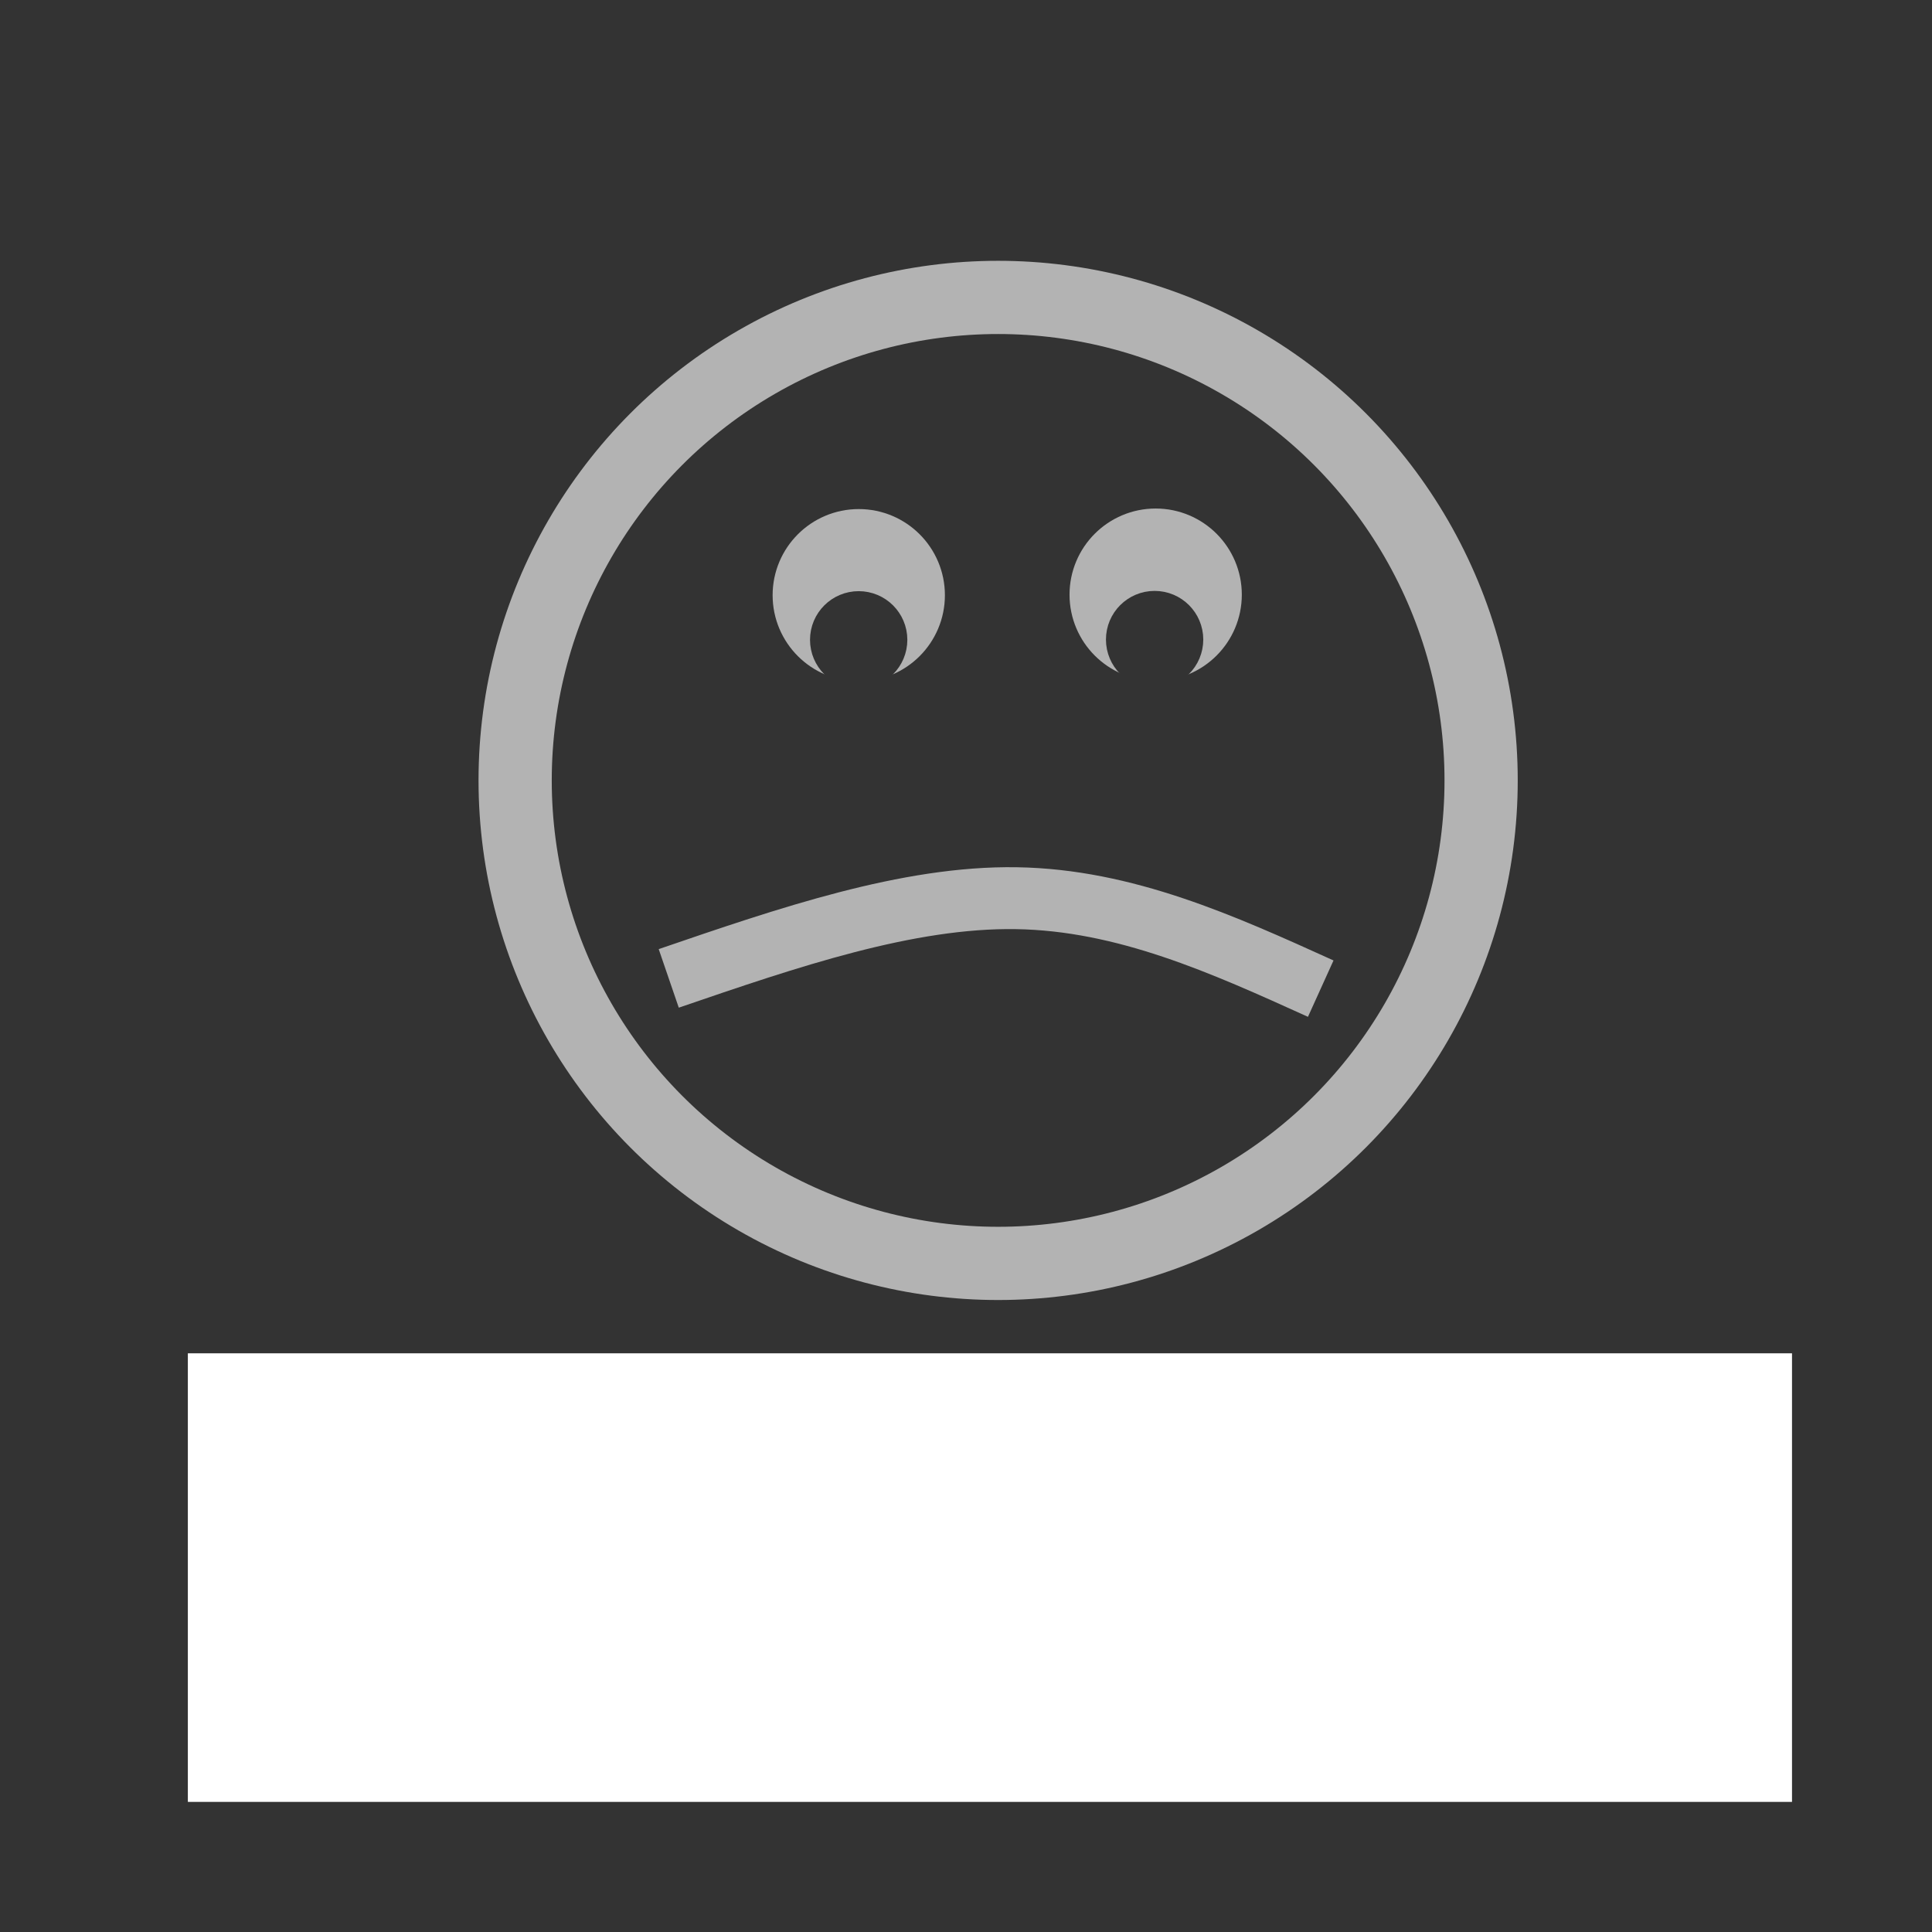 <?xml version="1.0" encoding="UTF-8" standalone="no"?>
<!-- Created with Inkscape (http://www.inkscape.org/) -->

<svg
   xmlns:dc="http://purl.org/dc/elements/1.1/"
   xmlns:cc="http://creativecommons.org/ns#"
   xmlns:rdf="http://www.w3.org/1999/02/22-rdf-syntax-ns#"
   xmlns:svg="http://www.w3.org/2000/svg"
   xmlns="http://www.w3.org/2000/svg"
   xmlns:sodipodi="http://sodipodi.sourceforge.net/DTD/sodipodi-0.dtd"
   xmlns:inkscape="http://www.inkscape.org/namespaces/inkscape"
   width="256"
   height="256"
   viewBox="0 0 67.733 67.733"
   version="1.1"
   id="svg8"
   inkscape:version="0.92.3 (2405546, 2018-03-11)"
   sodipodi:docname="img-not-found.svg"
   inkscape:export-filename="/home/joe/nestjs-projects/merchant-maker/client/shopfront/src/assets/img/img-not-found.svg.png"
   inkscape:export-xdpi="361.41199"
   inkscape:export-ydpi="361.41199">
  <defs
     id="defs2">
    <inkscape:path-effect
       effect="bspline"
       id="path-effect4538"
       is_visible="true"
       weight="33.333"
       steps="2"
       helper_size="0"
       apply_no_weight="true"
       apply_with_weight="true"
       only_selected="false" />
  </defs>
  <sodipodi:namedview
     id="base"
     pagecolor="#ffffff"
     bordercolor="#666666"
     borderopacity="1.0"
     inkscape:pageopacity="0.0"
     inkscape:pageshadow="2"
     inkscape:zoom="0.78168445"
     inkscape:cx="439.9737"
     inkscape:cy="107.02117"
     inkscape:document-units="mm"
     inkscape:current-layer="layer1"
     showgrid="true"
     units="px"
     width="47px"
     inkscape:window-width="1920"
     inkscape:window-height="1015"
     inkscape:window-x="0"
     inkscape:window-y="0"
     inkscape:window-maximized="1">
    <inkscape:grid
       type="xygrid"
       id="grid4566" />
  </sodipodi:namedview>
  <g
     inkscape:groupmode="layer"
     id="layer2"
     inkscape:label="BG"
     sodipodi:insensitive="true"
     style="display:inline">
    <rect
       style="opacity:1;fill:#333333;fill-opacity:1;fill-rule:nonzero;stroke:none;stroke-width:29.332;stroke-linecap:round;stroke-linejoin:round;stroke-miterlimit:4;stroke-dasharray:none;stroke-opacity:1"
       id="rect4568"
       width="67.733"
       height="67.733"
       x="0"
       y="0" />
  </g>
  <g
     inkscape:label="Layer 1"
     inkscape:groupmode="layer"
     id="layer1"
     transform="translate(0,-229.267)">
    <circle
       style="opacity:1;fill:none;fill-opacity:1;fill-rule:nonzero;stroke:#b3b3b3;stroke-width:2.567;stroke-linecap:round;stroke-linejoin:round;stroke-miterlimit:4;stroke-dasharray:none;stroke-opacity:1"
       id="path4520"
       cx="34.993"
       cy="256.627"
       r="16.933" />
    <path
       style="fill:none;stroke:#b3b3b3;stroke-width:2.17;stroke-linecap:butt;stroke-linejoin:miter;stroke-miterlimit:4;stroke-dasharray:none;stroke-opacity:1"
       d="m 23.445,263.568 c 4.189,-1.436 8.377,-2.872 12.187,-2.812 3.809,0.06 7.24,1.616 10.671,3.171"
       id="path4536"
       inkscape:connector-curvature="0"
       inkscape:path-effect="#path-effect4538"
       inkscape:original-d="m 23.445074,263.56808 c 4.188721,-1.4363 8.377178,-2.87235 12.565371,-4.30812 3.43055,1.55533 6.861355,3.11116 10.291638,4.66713" />
    <circle
       style="opacity:1;fill:#b3b3b3;fill-opacity:1;fill-rule:nonzero;stroke:#b3b3b3;stroke-width:2.09;stroke-linecap:round;stroke-linejoin:round;stroke-miterlimit:4;stroke-dasharray:none;stroke-opacity:1"
       id="path4540"
       cx="30.107"
       cy="250.134"
       r="1.975" />
    <circle
       style="opacity:1;fill:#b3b3b3;fill-opacity:1;fill-rule:nonzero;stroke:#b3b3b3;stroke-width:2.09;stroke-linecap:round;stroke-linejoin:round;stroke-miterlimit:4;stroke-dasharray:none;stroke-opacity:1"
       id="path4540-3"
       cx="40.516"
       cy="250.115"
       r="1.975" />
    <flowRoot
       xml:space="preserve"
       id="flowRoot4557"
       style="font-style:normal;font-variant:normal;font-weight:normal;font-stretch:normal;font-size:21.333px;line-height:2;font-family:'Courier 10 Pitch';-inkscape-font-specification:'Courier 10 Pitch';text-align:center;letter-spacing:0px;word-spacing:0px;text-anchor:middle;fill:#ffffff;fill-opacity:1;stroke:#ffffff;"
       transform="matrix(0.265,0,0,0.265,0.246,235.733)"><flowRegion
         id="flowRegion4559"
         style="font-style:normal;font-variant:normal;font-weight:normal;font-stretch:normal;font-size:21.333px;font-family:'Courier 10 Pitch';-inkscape-font-specification:'Courier 10 Pitch';text-align:center;text-anchor:middle;fill:#ffffff;stroke:#ffffff;"><rect
           id="rect4561"
           width="211.223"
           height="58.346"
           x="24.424"
           y="155.138"
           style="font-style:normal;font-variant:normal;font-weight:normal;font-stretch:normal;font-size:21.333px;font-family:'Courier 10 Pitch';-inkscape-font-specification:'Courier 10 Pitch';text-align:center;text-anchor:middle;fill:#ffffff;stroke:#ffffff;" /></flowRegion><flowPara
         id="flowPara4563">Image Not Found</flowPara></flowRoot>    <circle
       style="opacity:1;fill:#333333;fill-opacity:1;fill-rule:nonzero;stroke:#333333;stroke-width:2.09;stroke-linecap:round;stroke-linejoin:round;stroke-miterlimit:4;stroke-dasharray:none;stroke-opacity:1"
       id="path4572"
       cx="30.104"
       cy="251.698"
       r="0.661" />
    <circle
       style="opacity:1;fill:#333333;fill-opacity:1;fill-rule:nonzero;stroke:#333333;stroke-width:2.09;stroke-linecap:round;stroke-linejoin:round;stroke-miterlimit:4;stroke-dasharray:none;stroke-opacity:1"
       id="path4572-8"
       cx="40.479"
       cy="251.689"
       r="0.661" />
  </g>
</svg>
